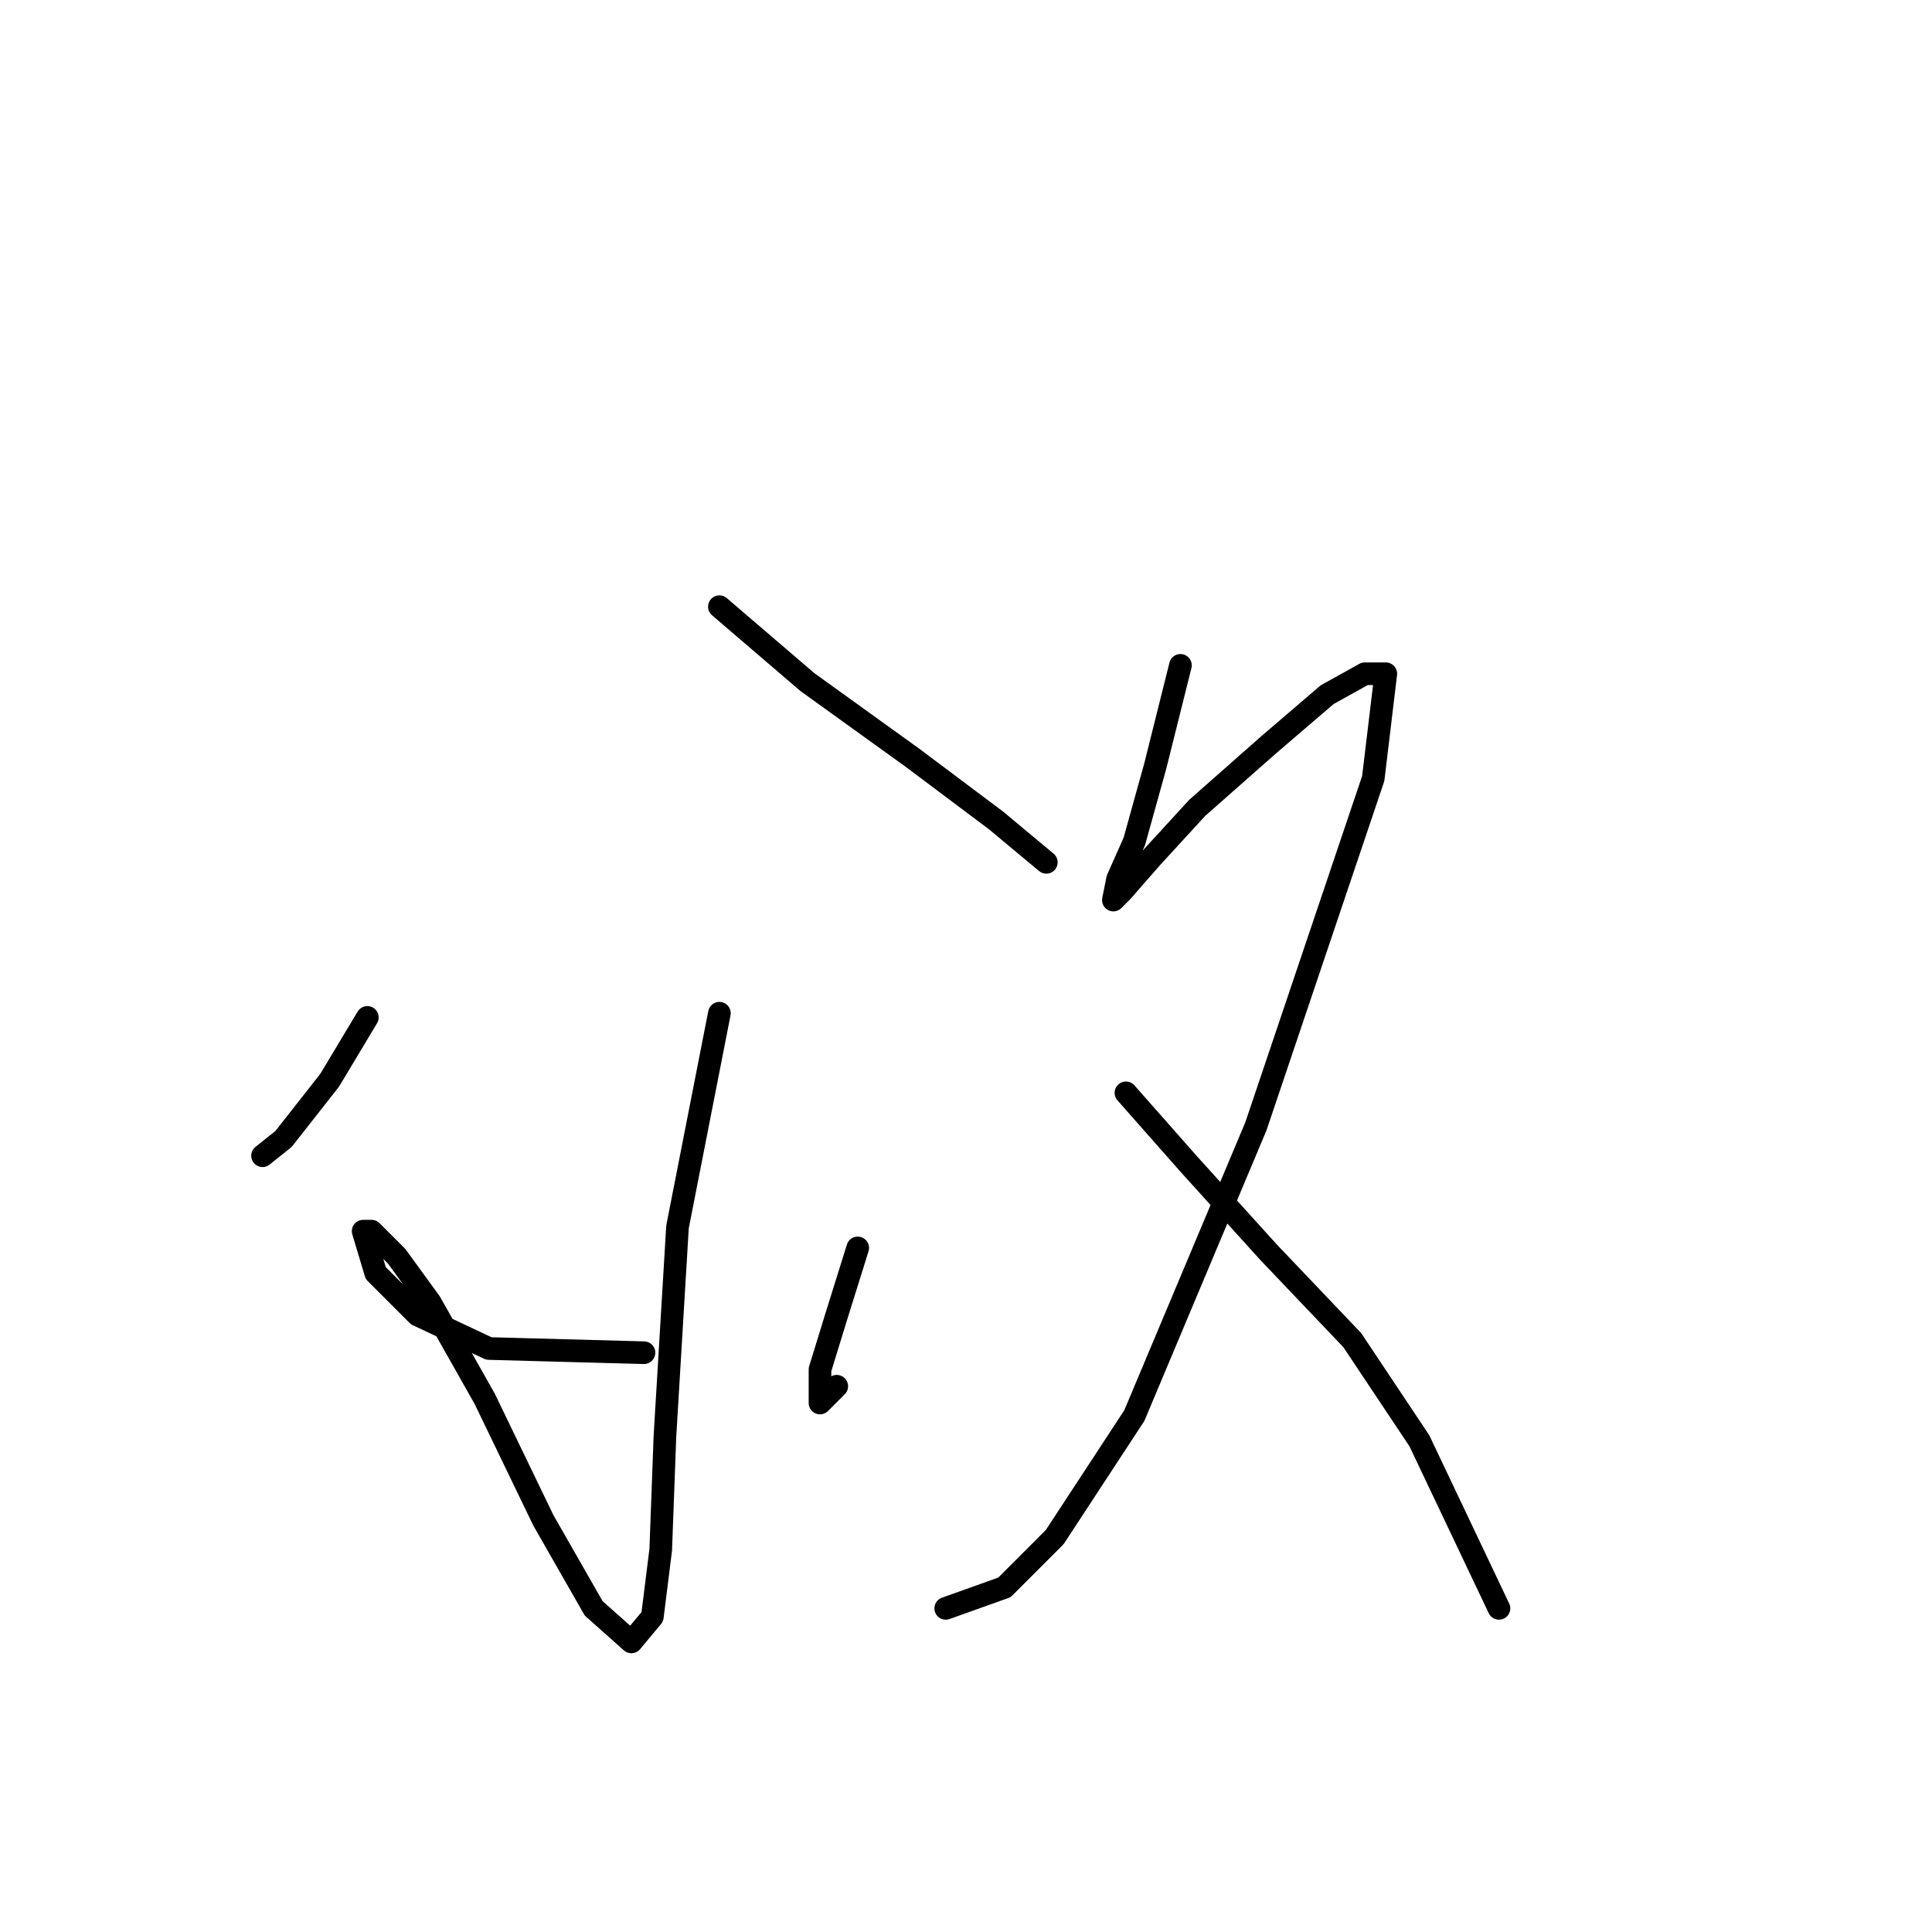 <?xml version="1.0" standalone="no"?>
    <svg width="256" height="256" xmlns="http://www.w3.org/2000/svg" version="1.1">
    <polyline stroke="black" stroke-width="3" stroke-linecap="round" fill="transparent" stroke-linejoin="round" points="48.676 134.812 43.678 143.143 37.569 150.918 34.792 153.139 34.792 153.139 " />
        <polyline stroke="black" stroke-width="3" stroke-linecap="round" fill="transparent" stroke-linejoin="round" points="95.325 80.388 106.988 90.384 120.872 100.381 131.979 108.711 138.643 114.264 138.643 114.264 " />
        <polyline stroke="black" stroke-width="3" stroke-linecap="round" fill="transparent" stroke-linejoin="round" points="95.325 134.257 89.772 162.58 88.106 190.348 87.55 205.342 86.44 214.228 83.663 217.56 78.665 213.117 72 201.455 64.226 185.35 57.006 172.576 52.563 166.468 49.231 163.135 48.12 163.135 49.786 168.689 55.34 174.243 64.781 178.685 85.329 179.241 85.329 179.241 " />
        <polyline stroke="black" stroke-width="3" stroke-linecap="round" fill="transparent" stroke-linejoin="round" points="113.652 165.357 110.875 174.243 108.654 181.462 108.654 185.905 110.875 183.684 110.875 183.684 " />
        <polyline stroke="black" stroke-width="3" stroke-linecap="round" fill="transparent" stroke-linejoin="round" points="156.414 88.163 153.082 101.491 150.305 111.488 148.084 116.486 147.528 119.263 148.639 118.152 152.527 113.709 158.635 107.045 168.076 98.715 175.851 92.05 180.85 89.274 183.626 89.274 181.96 103.157 166.41 149.252 150.305 187.571 139.753 203.676 133.089 210.34 125.314 213.117 125.314 213.117 " />
        <polyline stroke="black" stroke-width="3" stroke-linecap="round" fill="transparent" stroke-linejoin="round" points="149.194 144.809 157.525 154.25 168.076 165.912 179.183 177.575 188.069 190.903 198.621 213.117 198.621 213.117 " />
        </svg>